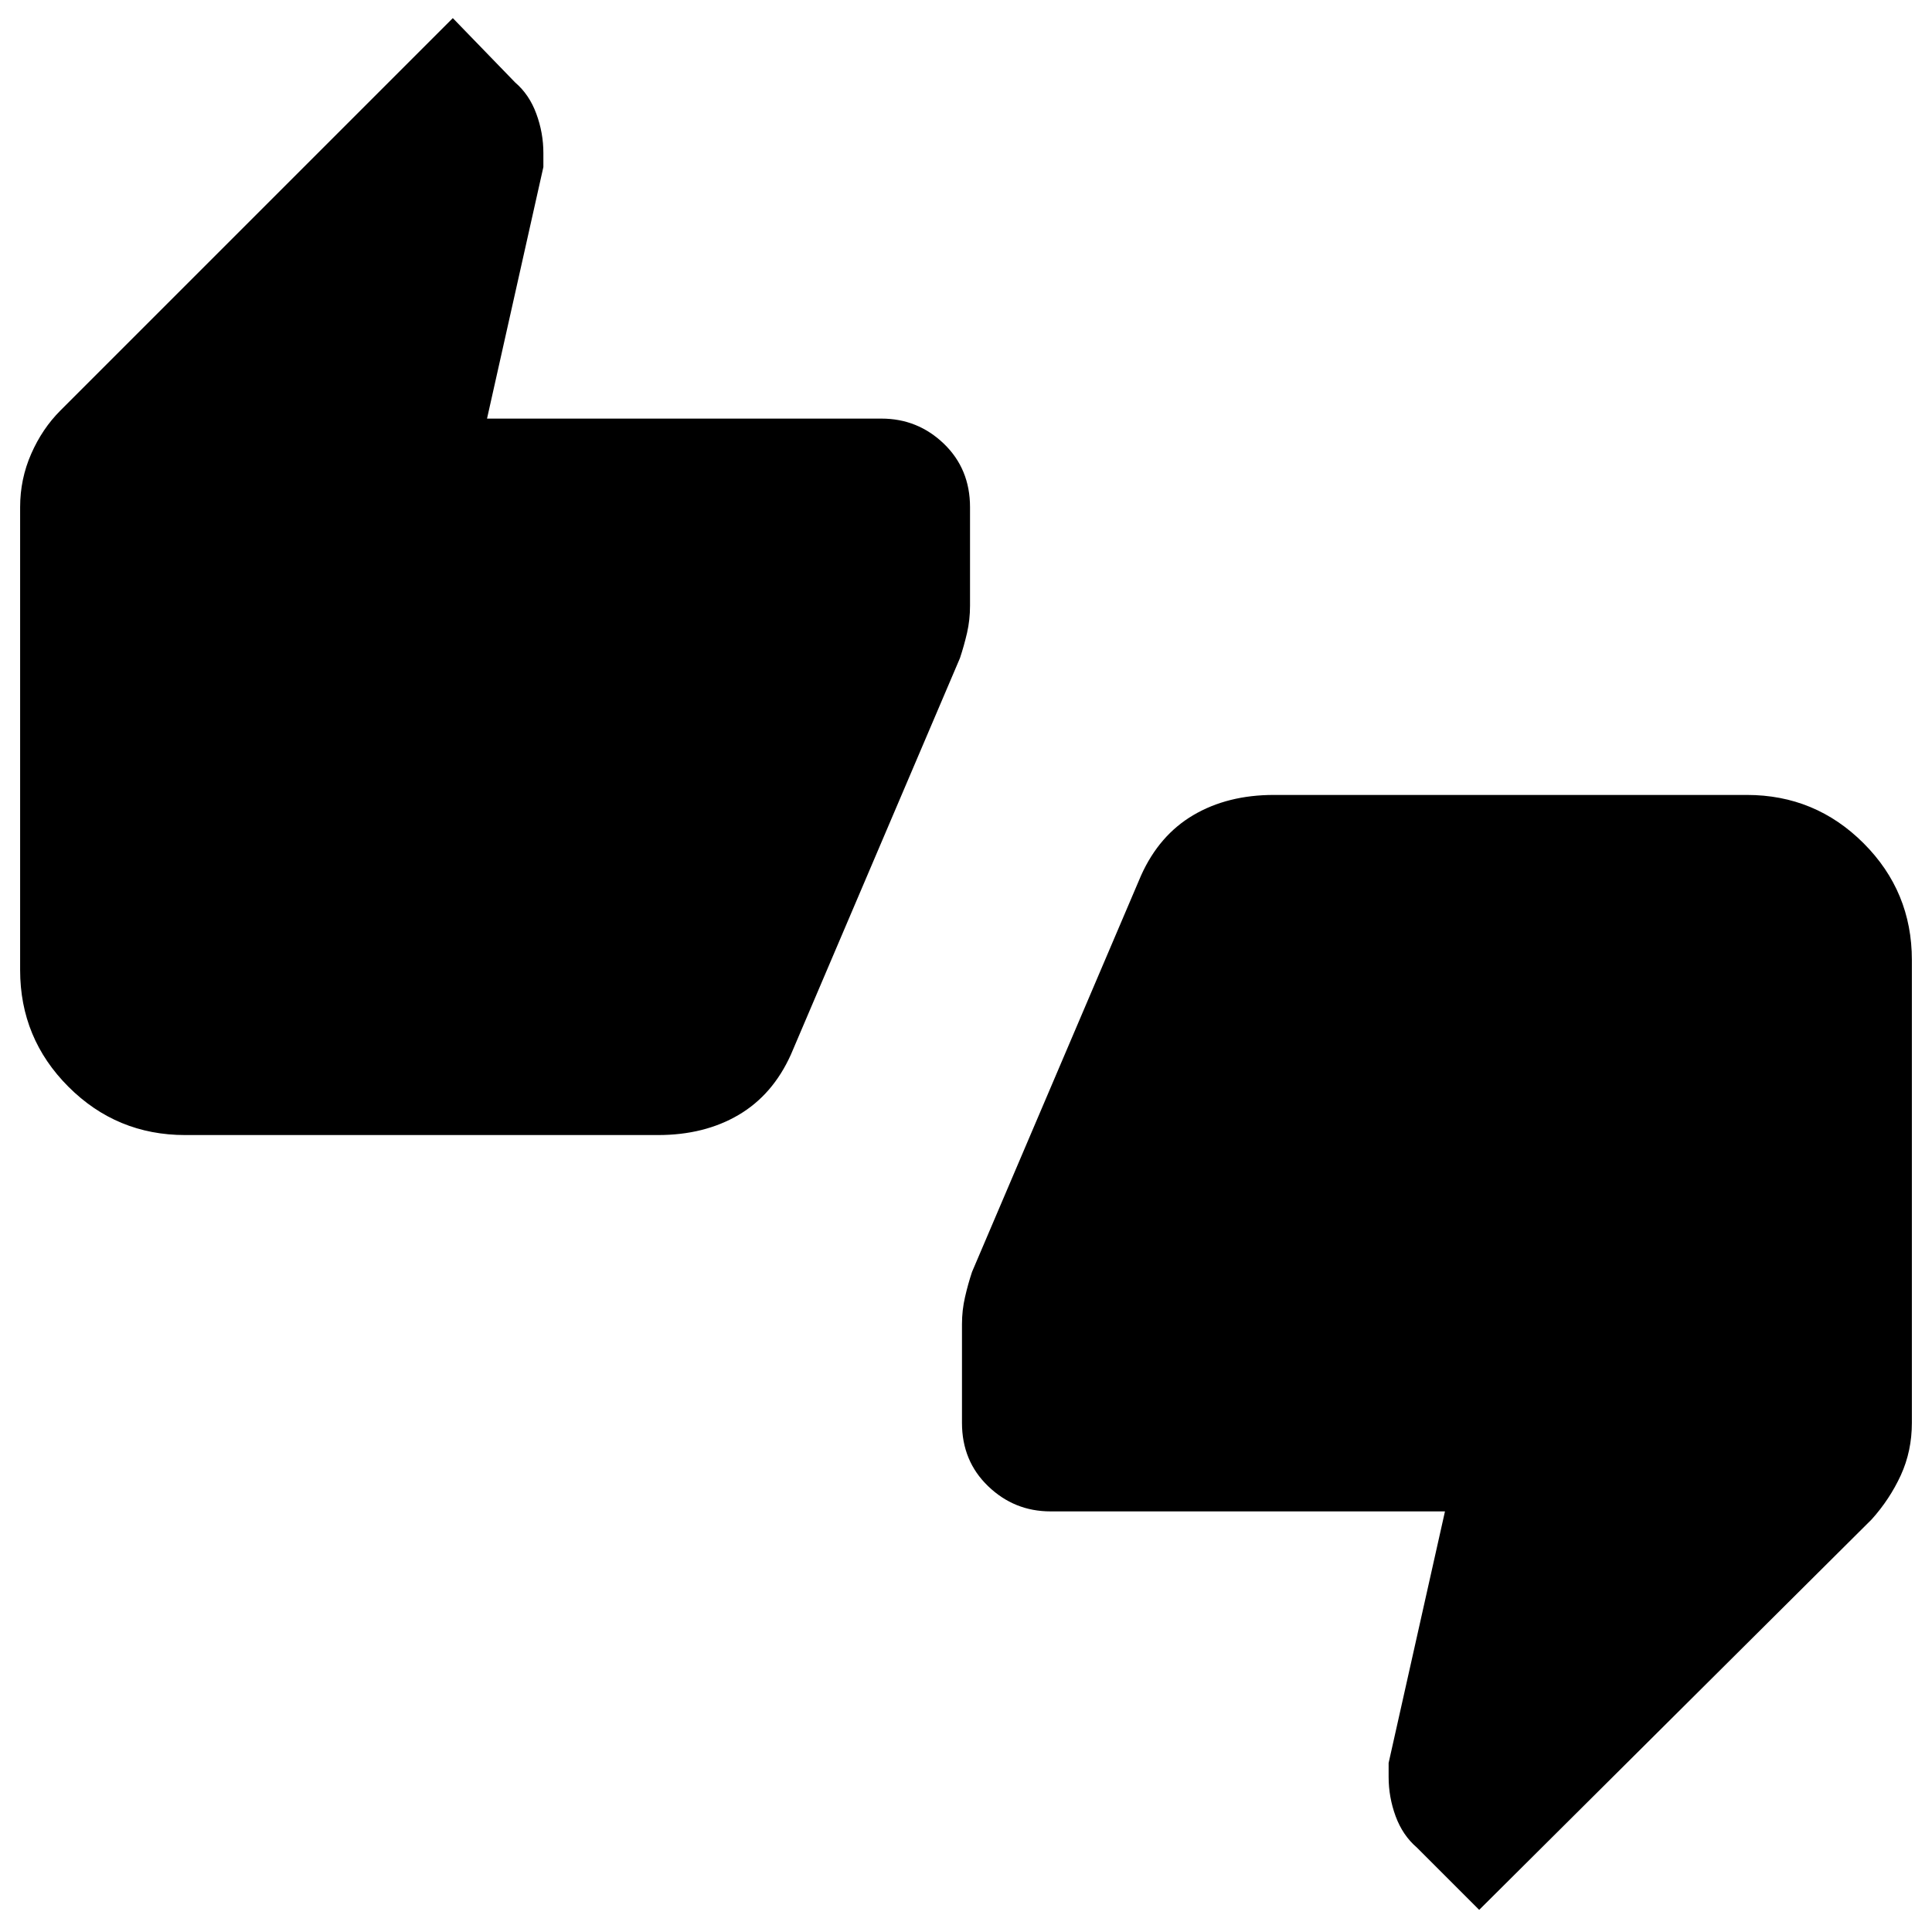 <svg xmlns="http://www.w3.org/2000/svg" height="24" width="24"><path d="M2.3 14.1Q1.45 14.1 0.85 13.5Q0.25 12.9 0.25 12.05V6.3Q0.25 5.95 0.388 5.637Q0.525 5.325 0.75 5.1L5.625 0.225L6.4 1.025Q6.575 1.175 6.662 1.412Q6.75 1.65 6.75 1.9V2.075L6.05 5.2H10.95Q11.4 5.2 11.725 5.512Q12.05 5.825 12.05 6.3V7.525Q12.05 7.7 12.013 7.862Q11.975 8.025 11.925 8.175L9.825 13.1Q9.6 13.6 9.175 13.85Q8.75 14.1 8.175 14.1ZM18.375 23.725 17.6 22.95Q17.425 22.8 17.337 22.562Q17.25 22.325 17.25 22.075V21.9L17.95 18.775H13.05Q12.6 18.775 12.275 18.462Q11.95 18.15 11.95 17.675V16.45Q11.95 16.275 11.988 16.112Q12.025 15.95 12.075 15.8L14.175 10.875Q14.4 10.375 14.825 10.125Q15.25 9.875 15.825 9.875H21.7Q22.55 9.875 23.15 10.475Q23.75 11.075 23.75 11.925V17.675Q23.75 18.025 23.613 18.325Q23.475 18.625 23.25 18.875Z"/></svg>